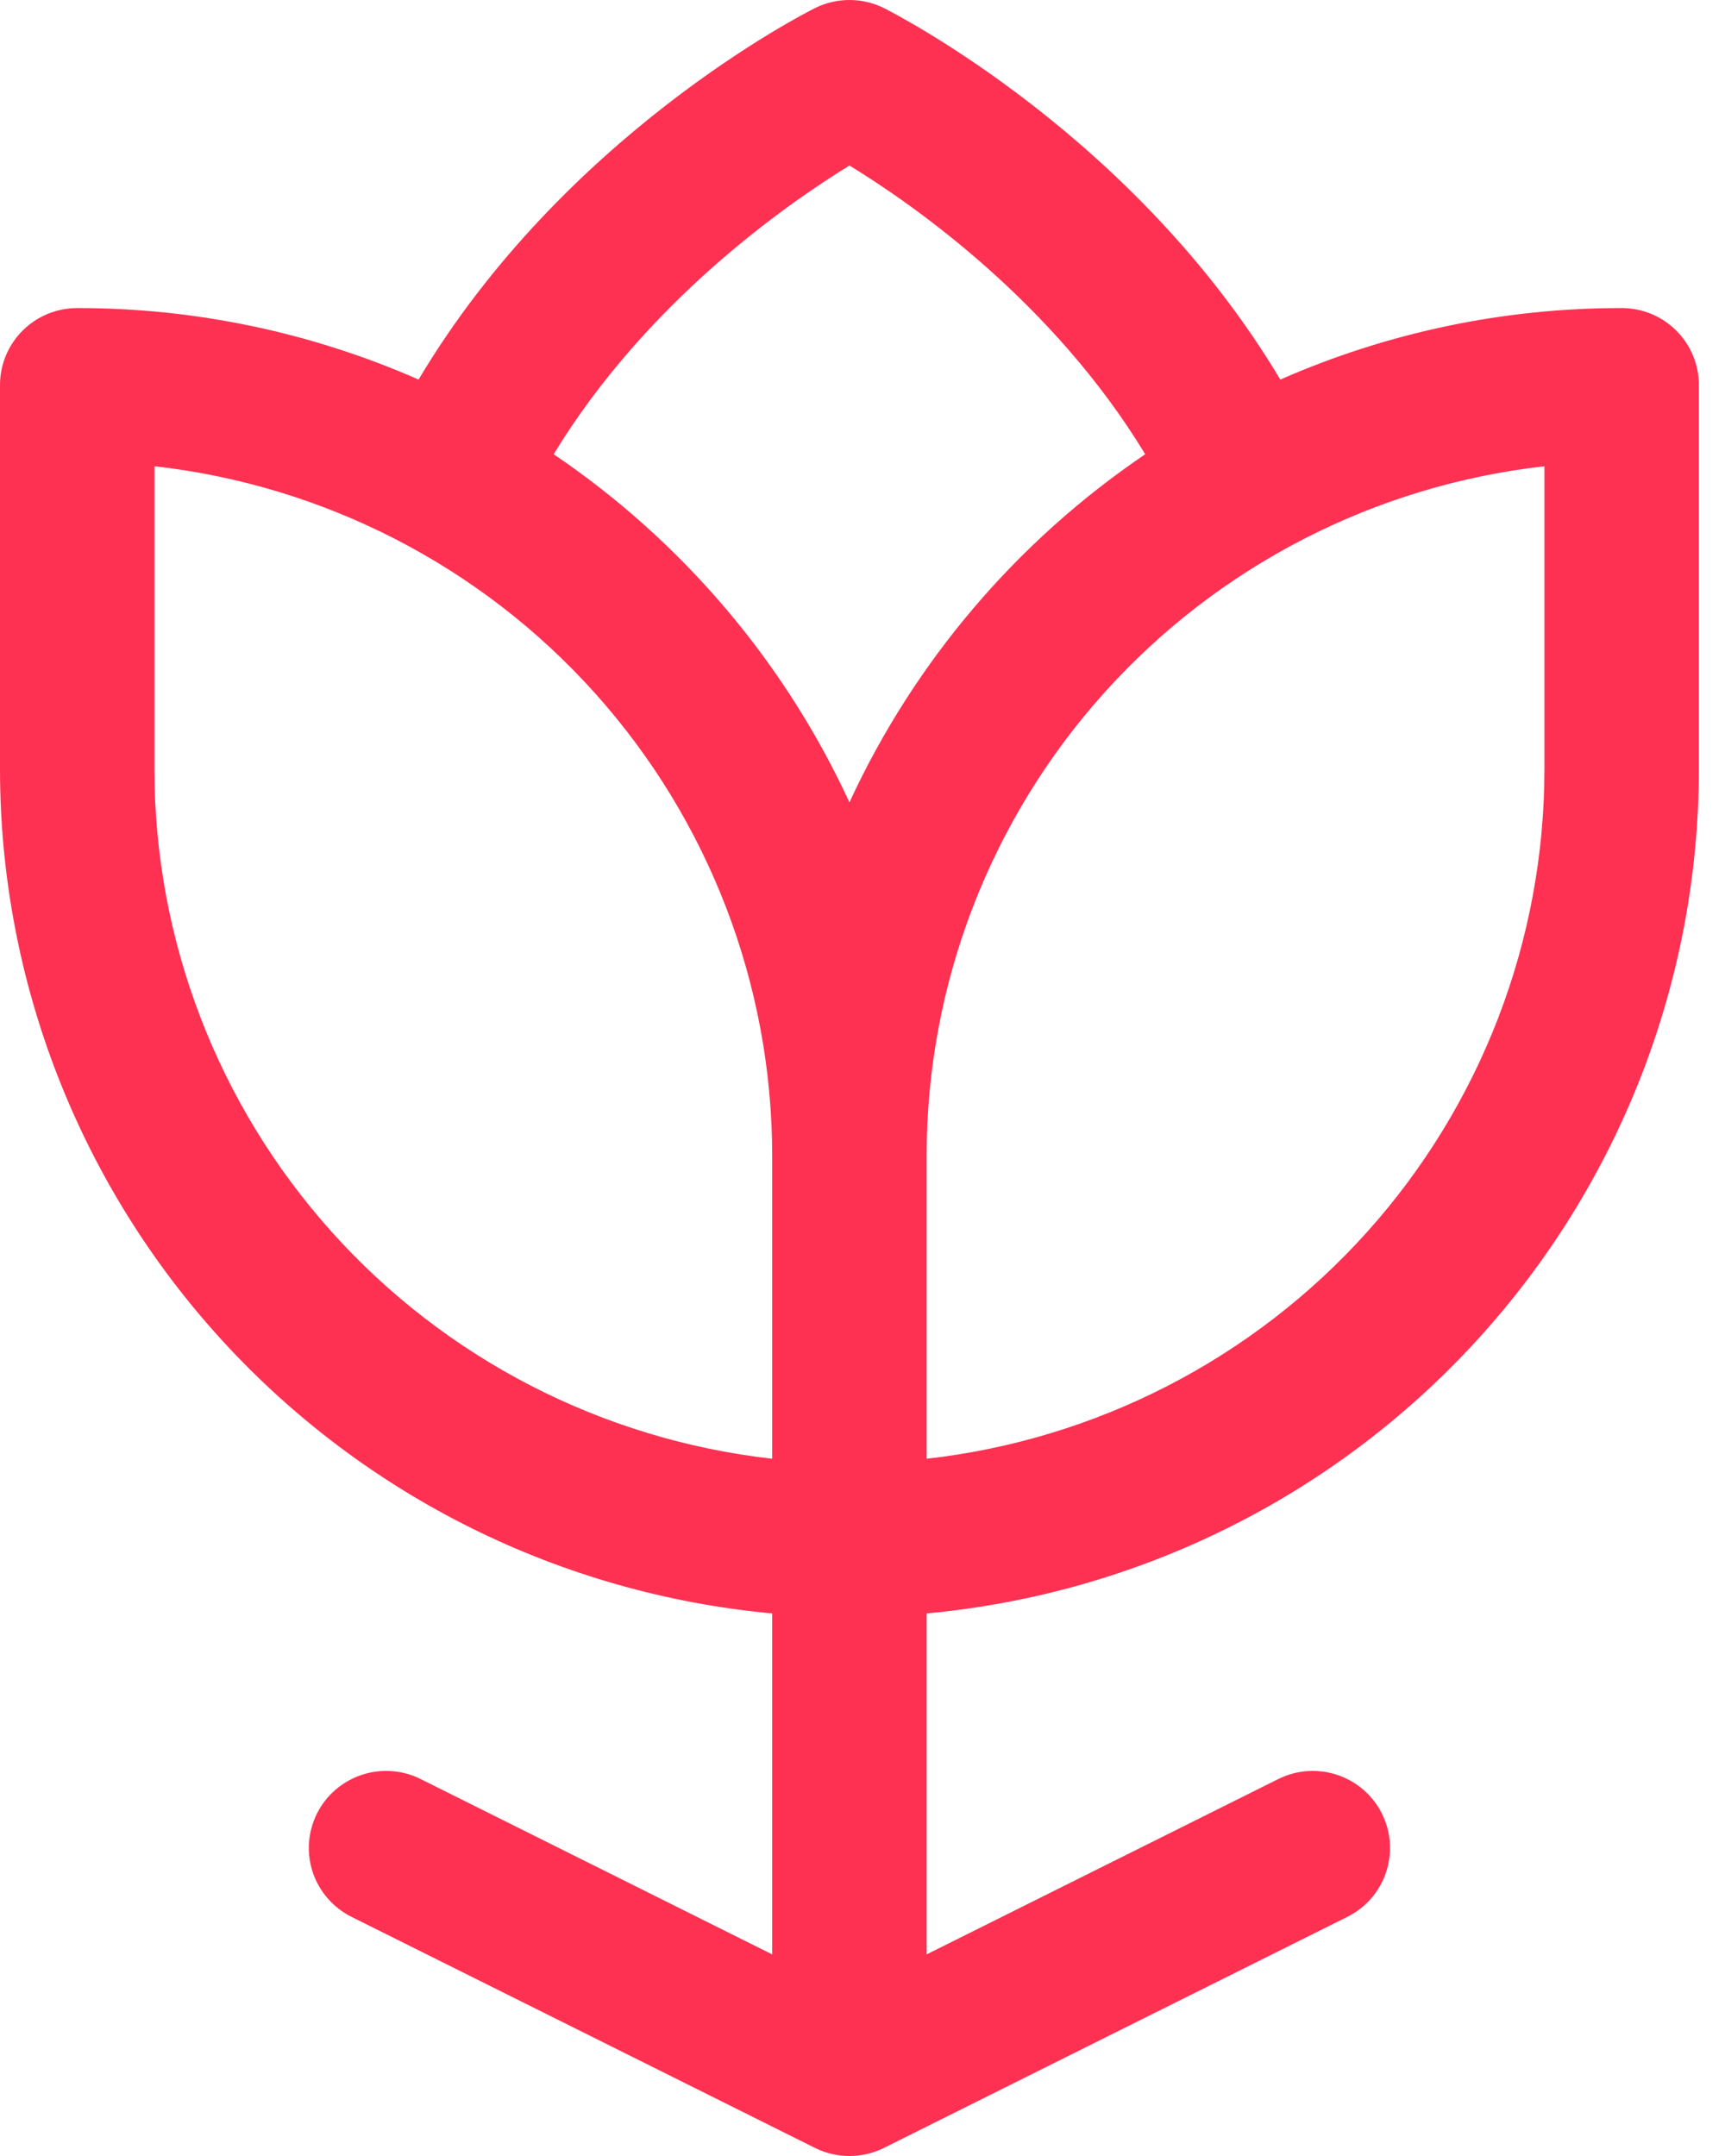 <svg width="28" height="35" viewBox="0 0 28 35" fill="none" xmlns="http://www.w3.org/2000/svg">
<path id="Vector" d="M26.322 5.001C24.415 4.999 22.528 5.394 20.782 6.162C18.416 2.198 14.527 0.224 14.349 0.132C14.175 0.045 13.983 0 13.788 0C13.593 0 13.401 0.045 13.227 0.132C13.048 0.223 9.153 2.198 6.794 6.162C5.048 5.394 3.161 4.999 1.253 5.001C0.921 5.001 0.602 5.132 0.367 5.367C0.132 5.601 0 5.919 0 6.251V12.5C0.004 15.929 1.291 19.233 3.61 21.765C5.928 24.298 9.111 25.876 12.534 26.192V31.727L6.828 28.881C6.681 28.807 6.52 28.763 6.356 28.752C6.192 28.74 6.027 28.761 5.871 28.813C5.714 28.865 5.57 28.947 5.445 29.055C5.321 29.162 5.219 29.293 5.145 29.44C5.072 29.587 5.028 29.747 5.016 29.911C5.004 30.075 5.025 30.239 5.077 30.395C5.129 30.551 5.212 30.695 5.32 30.819C5.428 30.943 5.559 31.045 5.706 31.118L13.227 34.868C13.401 34.955 13.593 35 13.788 35C13.983 35 14.175 34.955 14.349 34.868L21.869 31.118C22.167 30.97 22.393 30.71 22.498 30.395C22.604 30.08 22.579 29.737 22.43 29.44C22.282 29.143 22.021 28.918 21.705 28.813C21.39 28.708 21.045 28.732 20.748 28.881L15.041 31.727V26.192C18.465 25.876 21.648 24.298 23.966 21.765C26.284 19.233 27.572 15.929 27.576 12.5V6.251C27.576 5.919 27.444 5.601 27.209 5.367C26.974 5.132 26.655 5.001 26.322 5.001ZM12.534 23.681C9.778 23.37 7.232 22.059 5.383 19.997C3.534 17.935 2.51 15.267 2.507 12.5V7.569C5.263 7.88 7.809 9.191 9.658 11.253C11.507 13.315 12.531 15.984 12.534 18.75V23.681ZM13.788 13.025C12.733 10.741 11.073 8.787 8.987 7.374C10.487 4.907 12.748 3.327 13.788 2.687C14.83 3.324 17.091 4.904 18.589 7.374C16.503 8.787 14.843 10.741 13.788 13.025ZM25.069 12.5C25.066 15.267 24.042 17.935 22.193 19.997C20.343 22.059 17.798 23.37 15.041 23.681V18.75C15.044 15.984 16.068 13.315 17.918 11.253C19.767 9.191 22.312 7.88 25.069 7.569V12.5Z" fill="#FE3152"/>
</svg>
